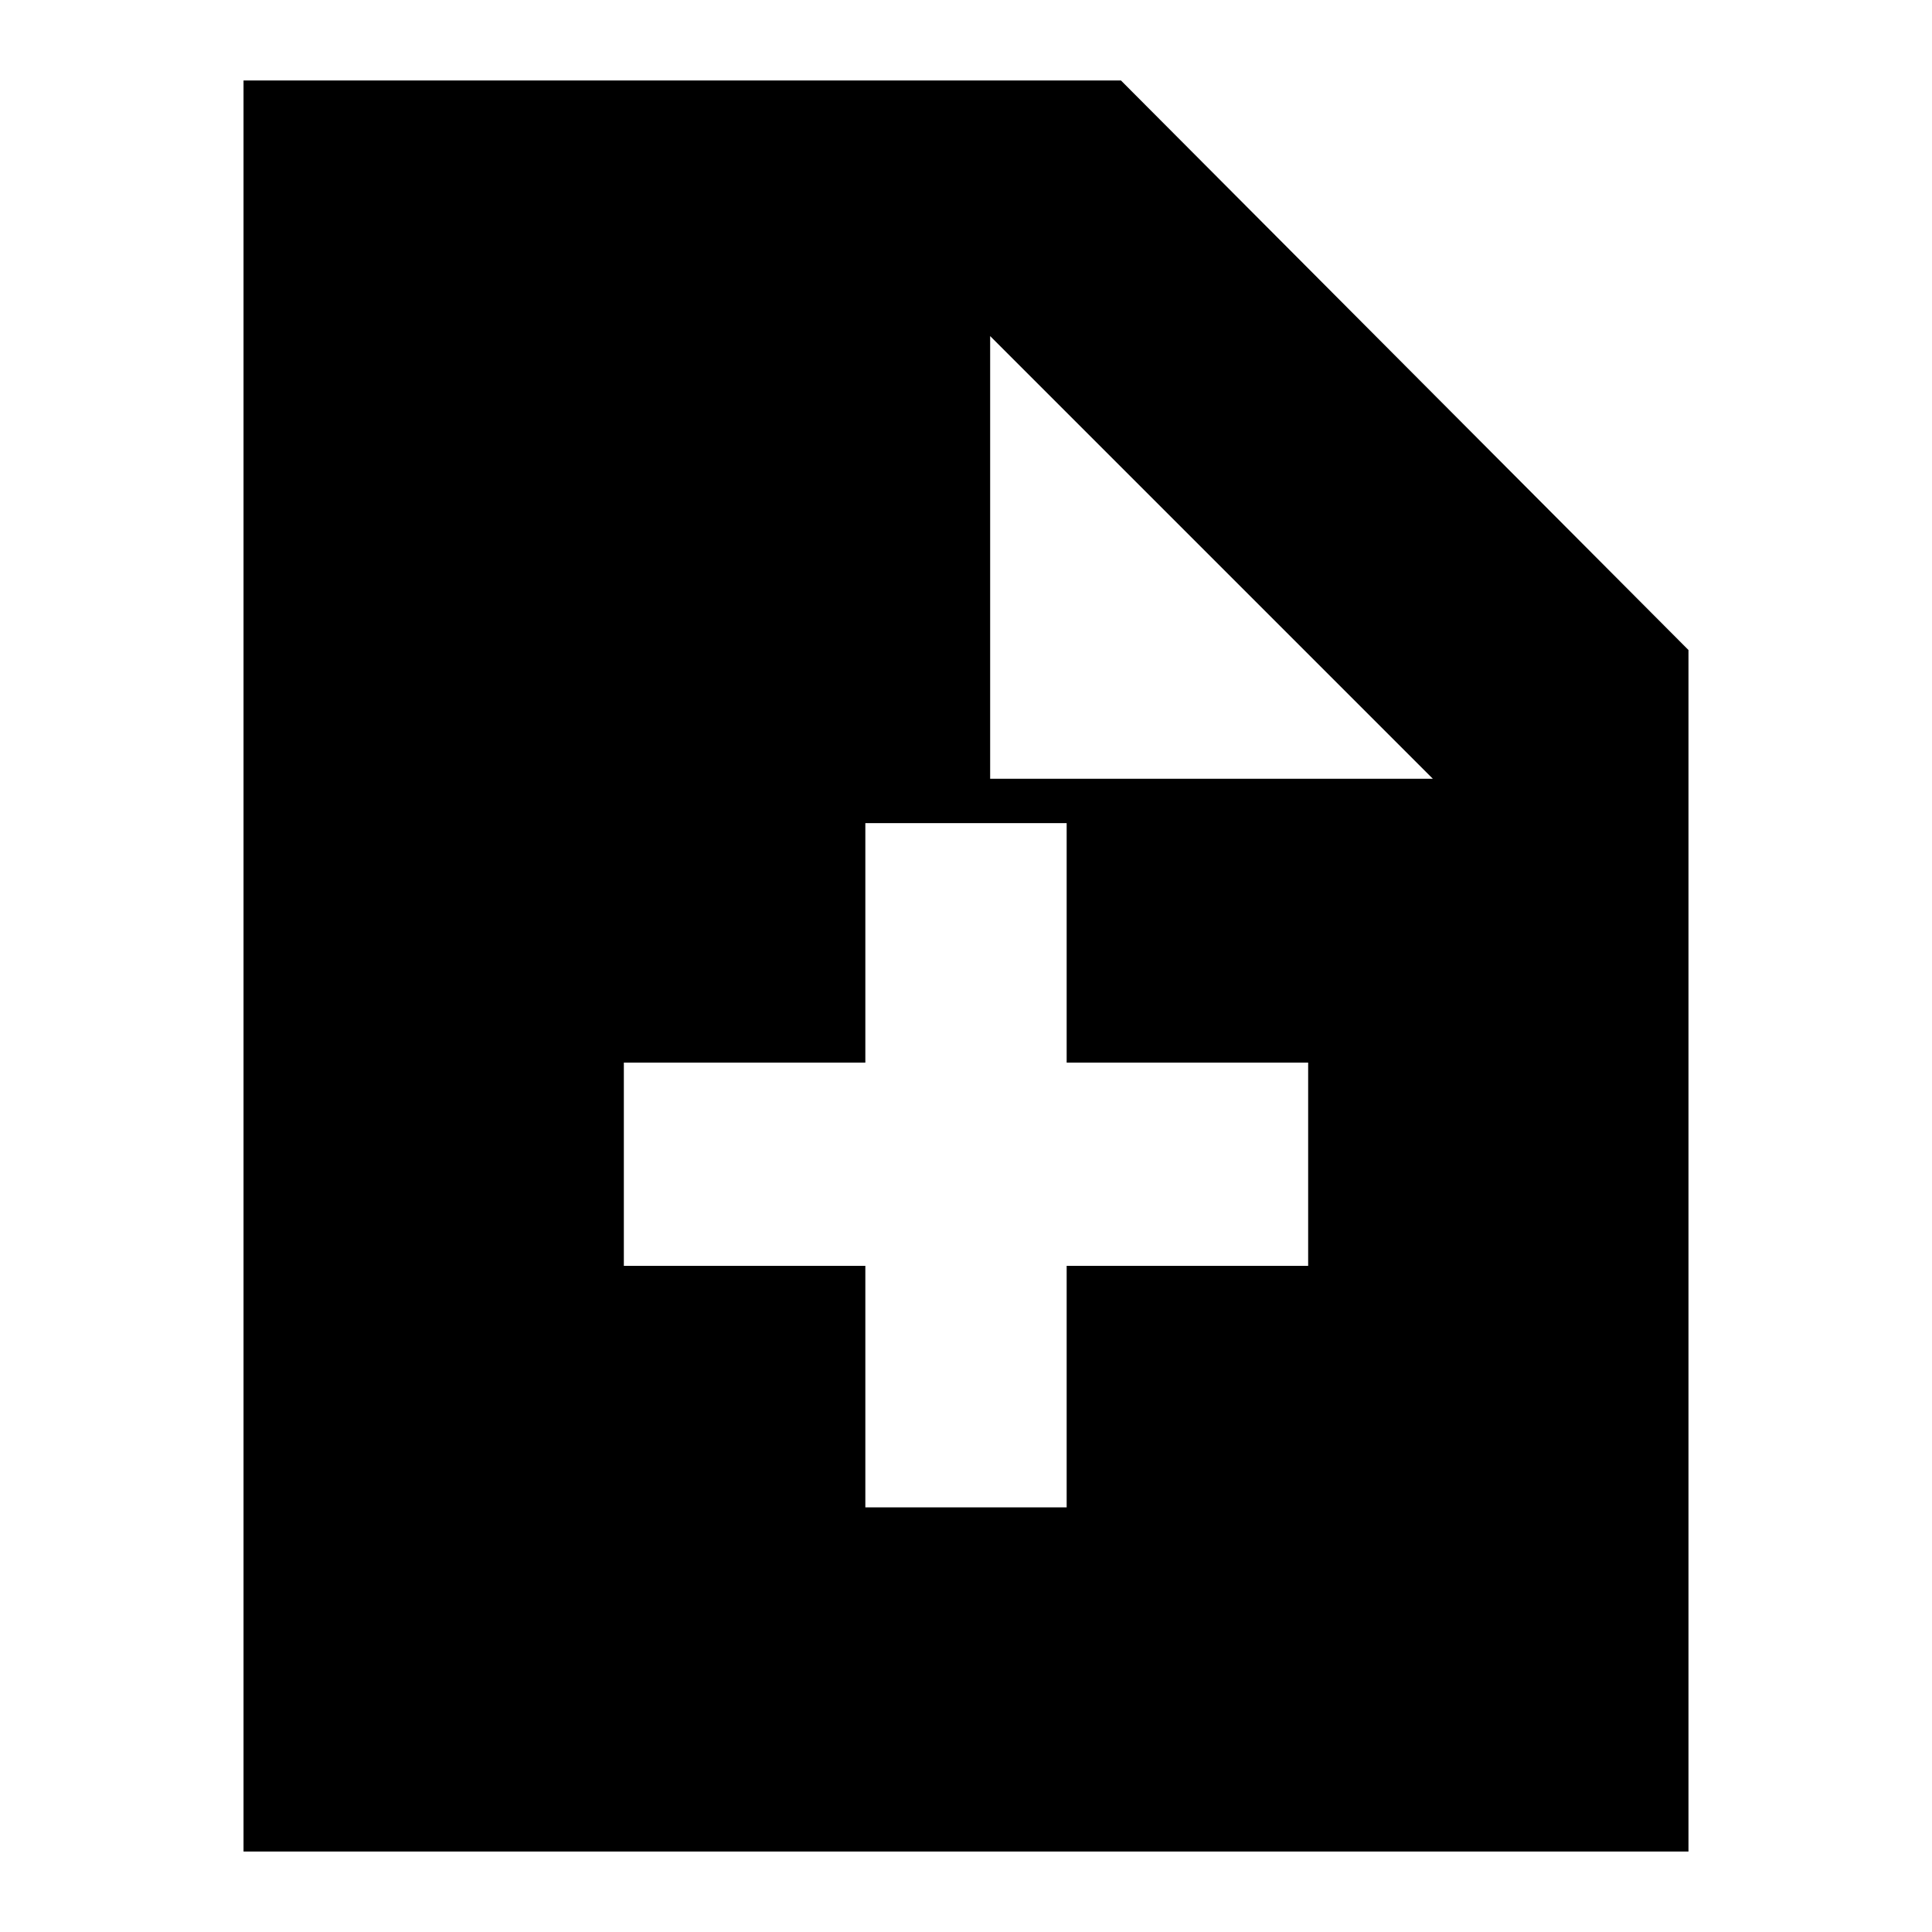 <svg xmlns="http://www.w3.org/2000/svg" height="20" width="20"><path d="M8.958 15.604H11.042V13.104H13.542V11H11.042V8.521H8.958V11H6.458V13.104H8.958ZM2.521 19.167V0.833H11.604L17.479 6.729V19.167ZM10.25 8.062H14.833L10.25 3.479Z"/></svg>